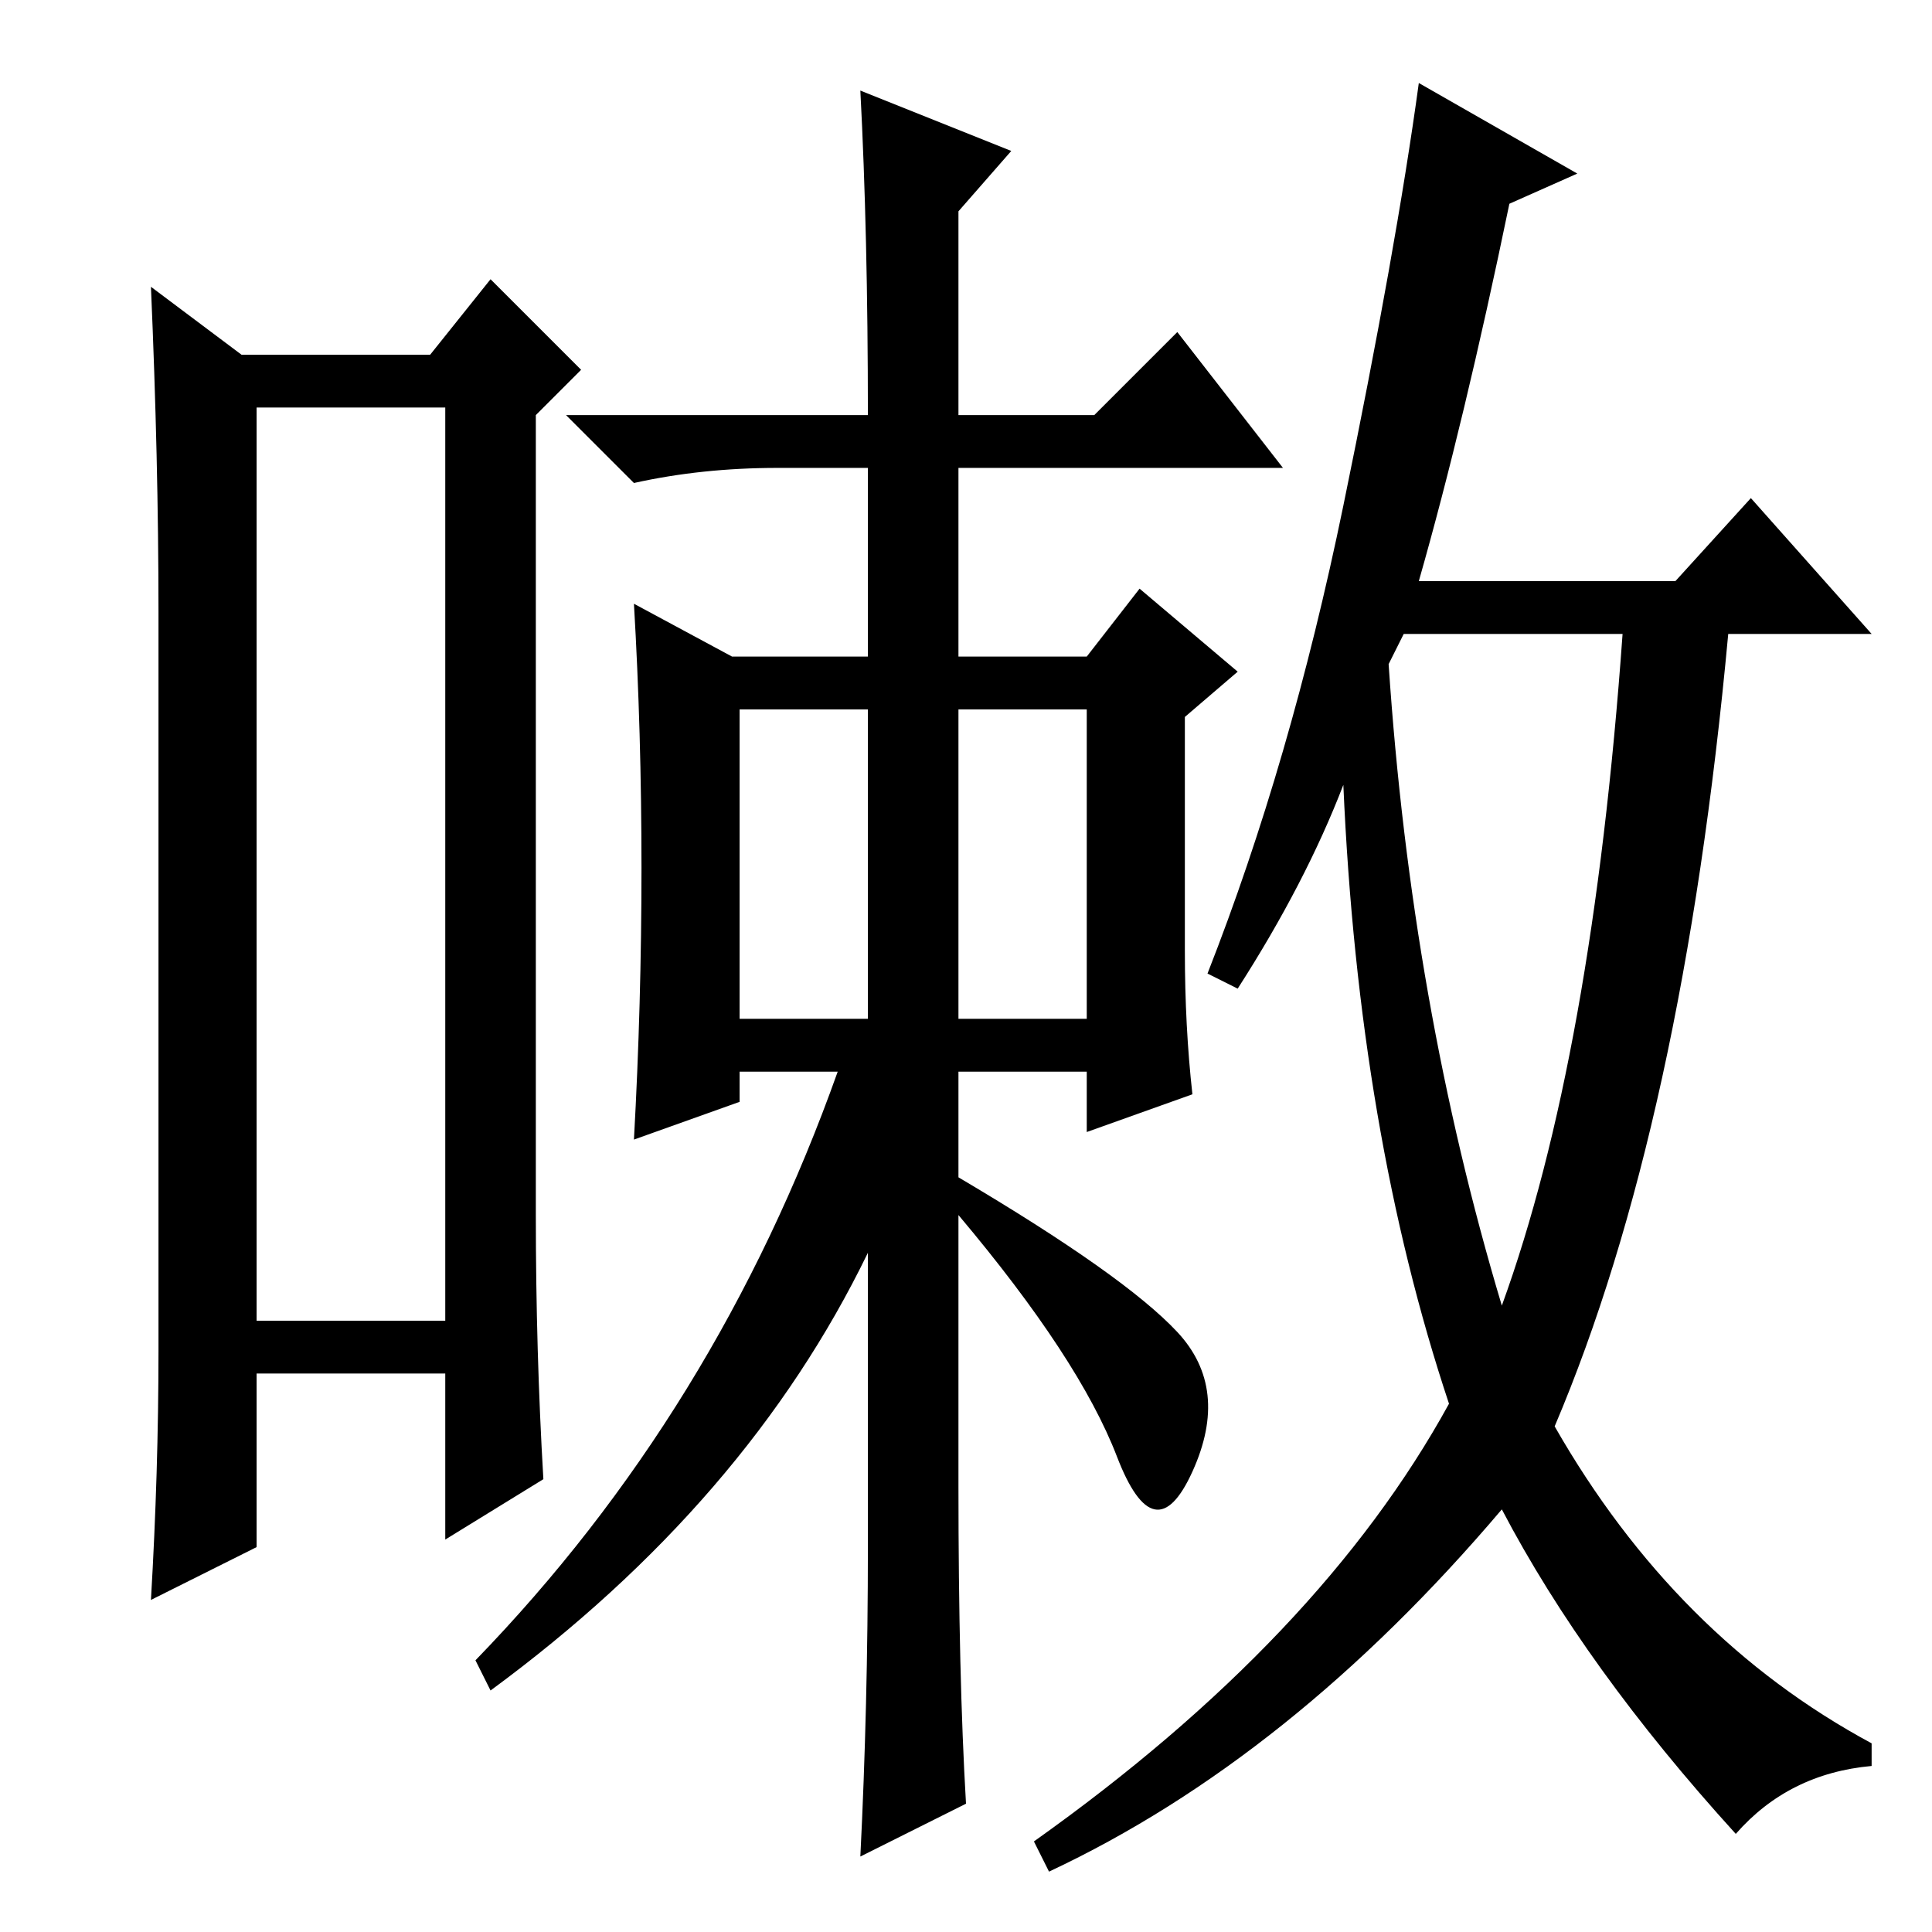 <?xml version="1.0" standalone="no"?>
<!DOCTYPE svg PUBLIC "-//W3C//DTD SVG 1.1//EN" "http://www.w3.org/Graphics/SVG/1.1/DTD/svg11.dtd" >
<svg xmlns="http://www.w3.org/2000/svg" xmlns:xlink="http://www.w3.org/1999/xlink" version="1.1" viewBox="0 -36 256 256">
  <g transform="matrix(1 0 0 -1 0 220)">
   <path fill="currentColor"
d="M34 202v-121h25v121h-25zM21 77v98q0 20 -1 43l12 -9h25l8 10l12 -12l-6 -6v-106q0 -18 1 -35l-13 -8v22h-25v-23l-14 -7q1 17 1 33zM98 162v-41h17v41h-17zM127 121h17v41h-17v-41zM115 51v39q-16 -33 -50 -58l-2 4q32 33 48 78h-13v-4l-14 -5q1 18 1 36t-1 35l13 -7h18
v25h-12q-10 0 -19 -2l-9 9h40q0 24 -1 43l20 -8l-7 -8v-27h18l11 11l14 -18h-43v-25h17l7 9l13 -11l-7 -6v-31q0 -10 1 -19l-14 -5v8h-17v-14q22 -13 29 -20.5t2 -18.5t-10 2t-21 32v-36q0 -25 1 -42l-14 -7q1 20 1 41zM184 168q3 -45 15 -85q12 33 16 89h-29zM209 233
l-9 -4q-6 -29 -12 -50h34l10 11l16 -18h-19q-6 -65 -23 -105q16 -28 42 -42v-3q-11 -1 -18 -9q-20 22 -31 43q-28 -33 -60 -48l-2 4q38 27 55 58q-12 36 -14 82q-5 -13 -14 -27l-4 2q11 28 18 62t10 56z" />
  </g>

</svg>
